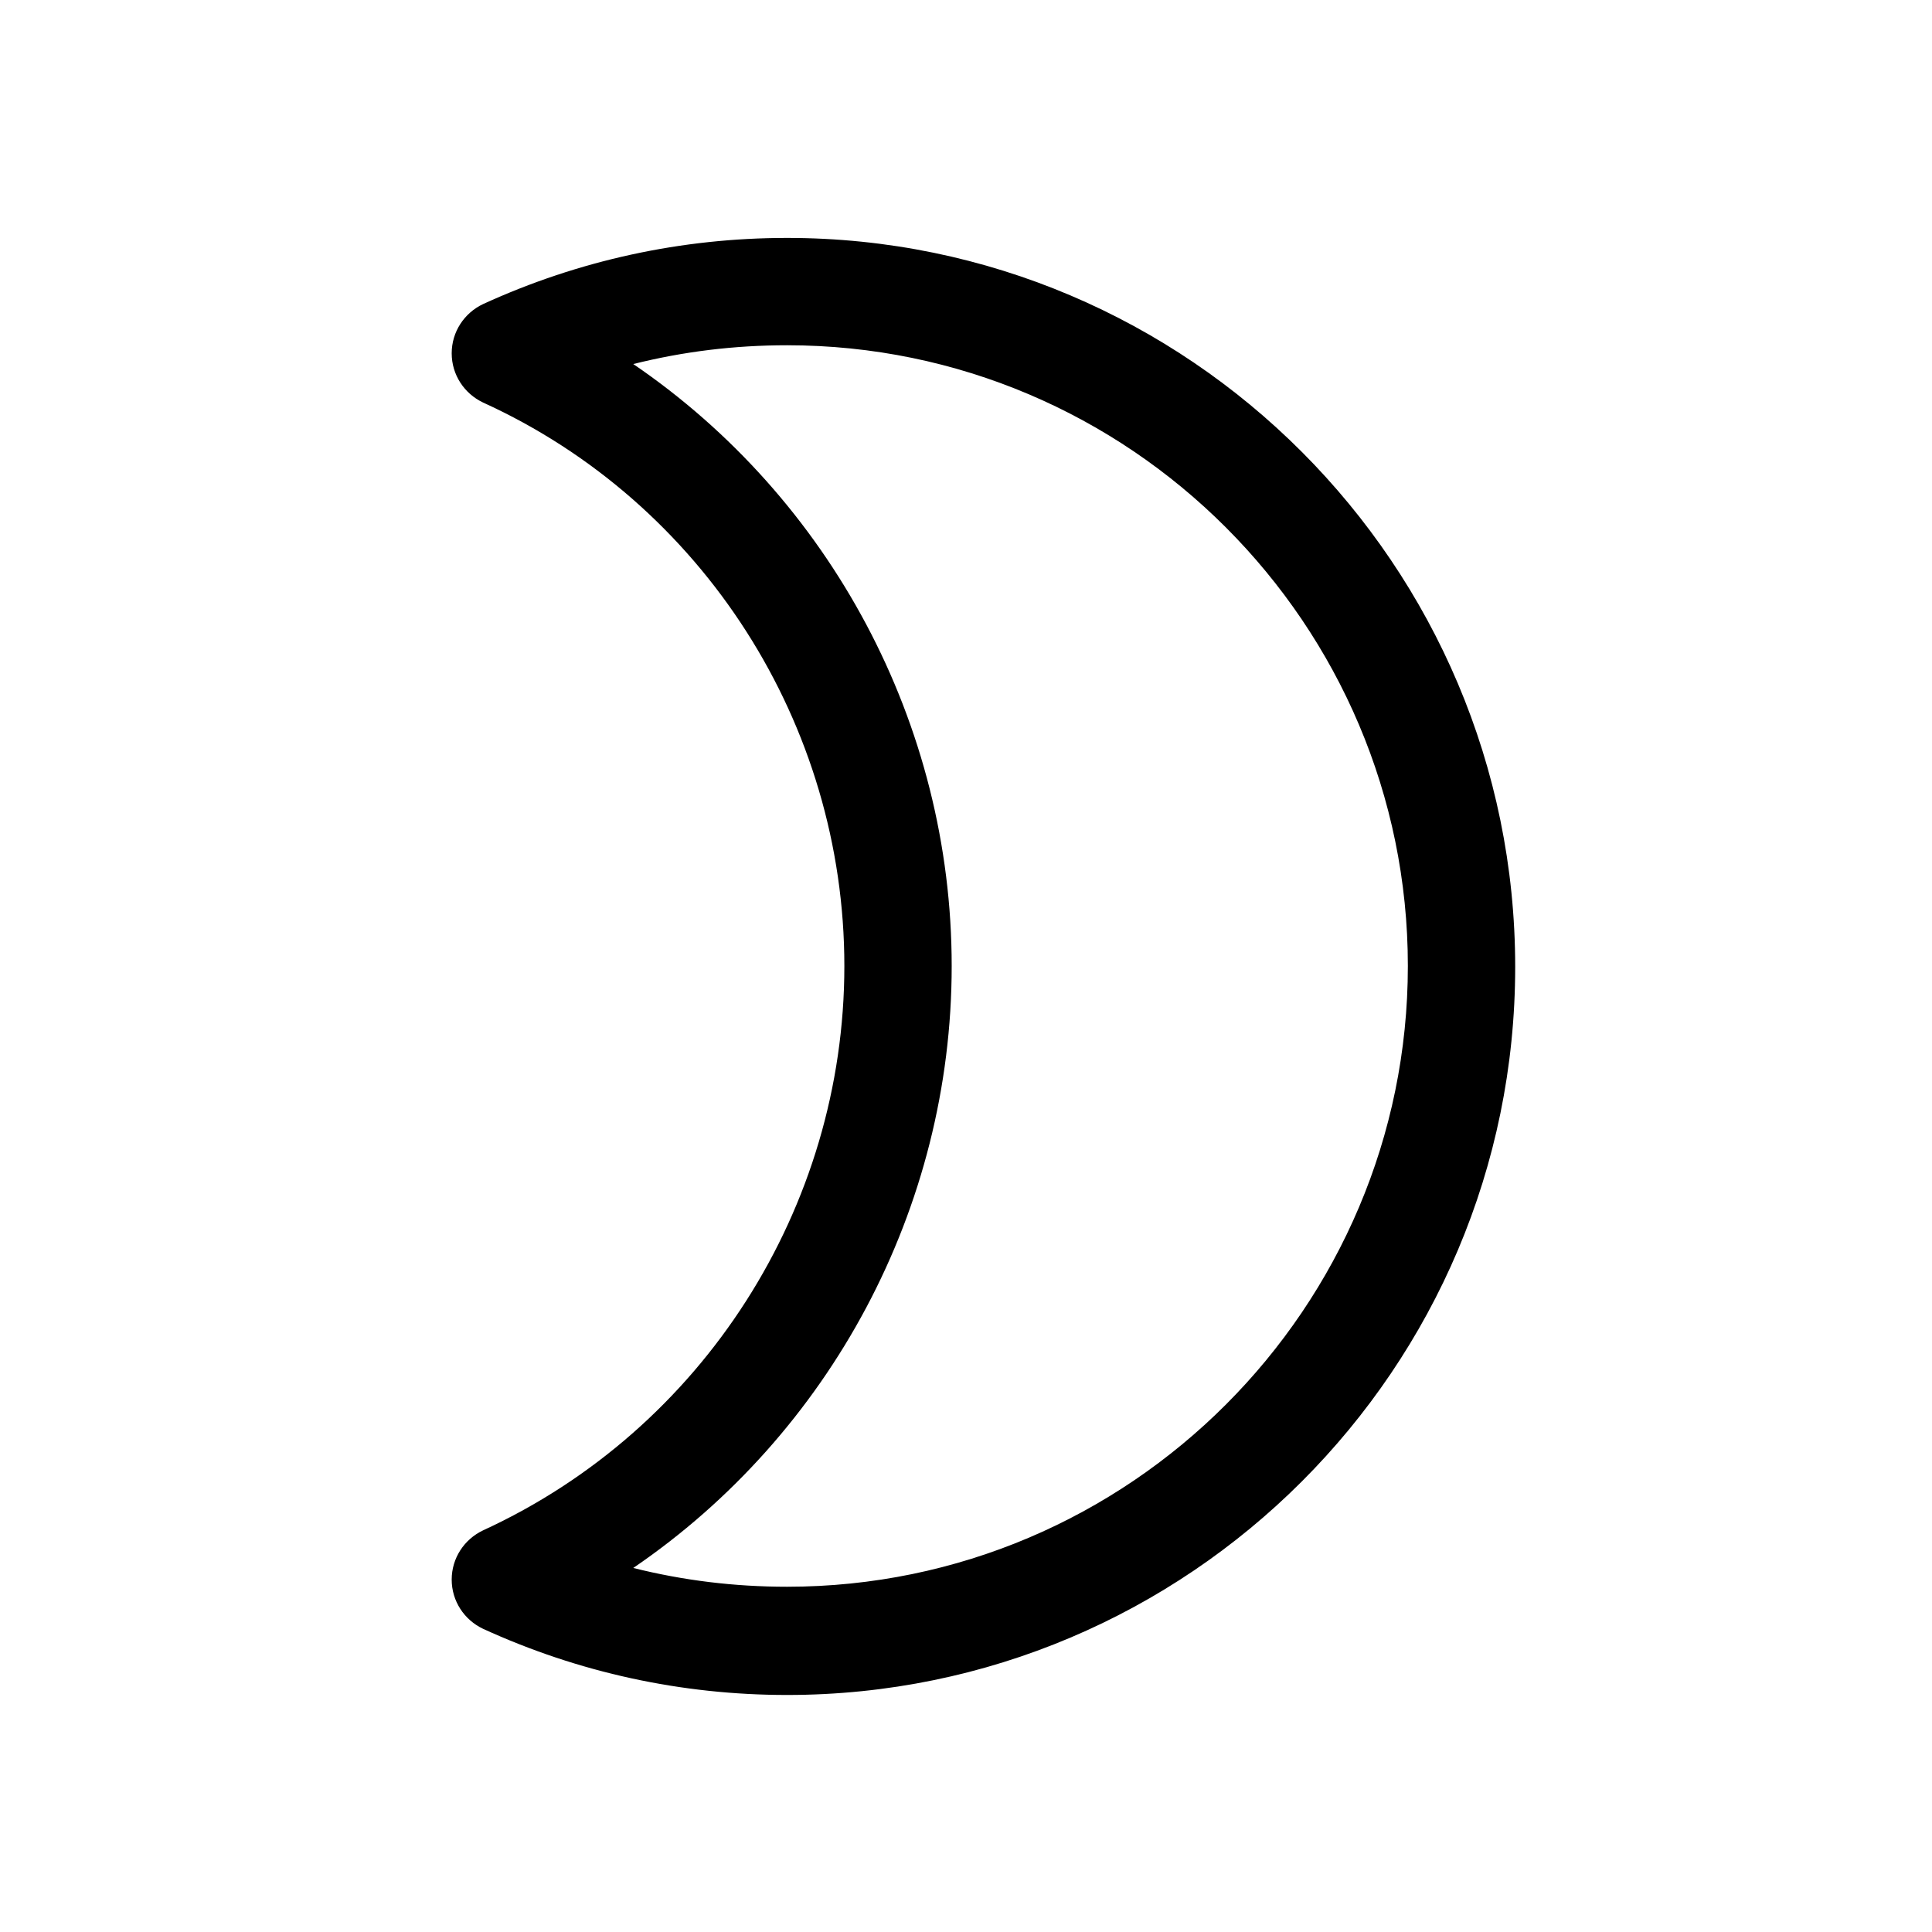 <?xml version="1.0" encoding="utf-8"?>
<!-- Generator: Adobe Illustrator 18.0.0, SVG Export Plug-In . SVG Version: 6.00 Build 0)  -->
<!DOCTYPE svg PUBLIC "-//W3C//DTD SVG 1.1//EN" "http://www.w3.org/Graphics/SVG/1.1/DTD/svg11.dtd">
<svg version="1.1" id="Layer_1" xmlns="http://www.w3.org/2000/svg" xmlns:xlink="http://www.w3.org/1999/xlink" x="0px" y="0px"
	 viewBox="0 0 216 216" enable-background="new 0 0 216 216" xml:space="preserve">
<path d="M88,26.6c-11.8,0-23.3,2.5-34,7.4c-2.1,1-3.5,3.1-3.5,5.5s1.4,4.5,3.5,5.5C78.6,56.2,94.4,81,94.4,108S78.6,159.8,54,171.1
	c-2.1,1-3.5,3.1-3.5,5.5s1.4,4.5,3.5,5.5c10.7,4.9,22.2,7.4,34,7.4c44.9,0,81.4-36.5,81.4-81.4S132.9,26.6,88,26.6z M88,177.4
	c-5.9,0-11.6-0.7-17.2-2.1c22-15,35.6-40.2,35.6-67.3S92.8,55.7,70.8,40.7c5.6-1.4,11.3-2.1,17.2-2.1c38.3,0,69.4,31.2,69.4,69.4
	S126.3,177.4,88,177.4z"/>
</svg>
